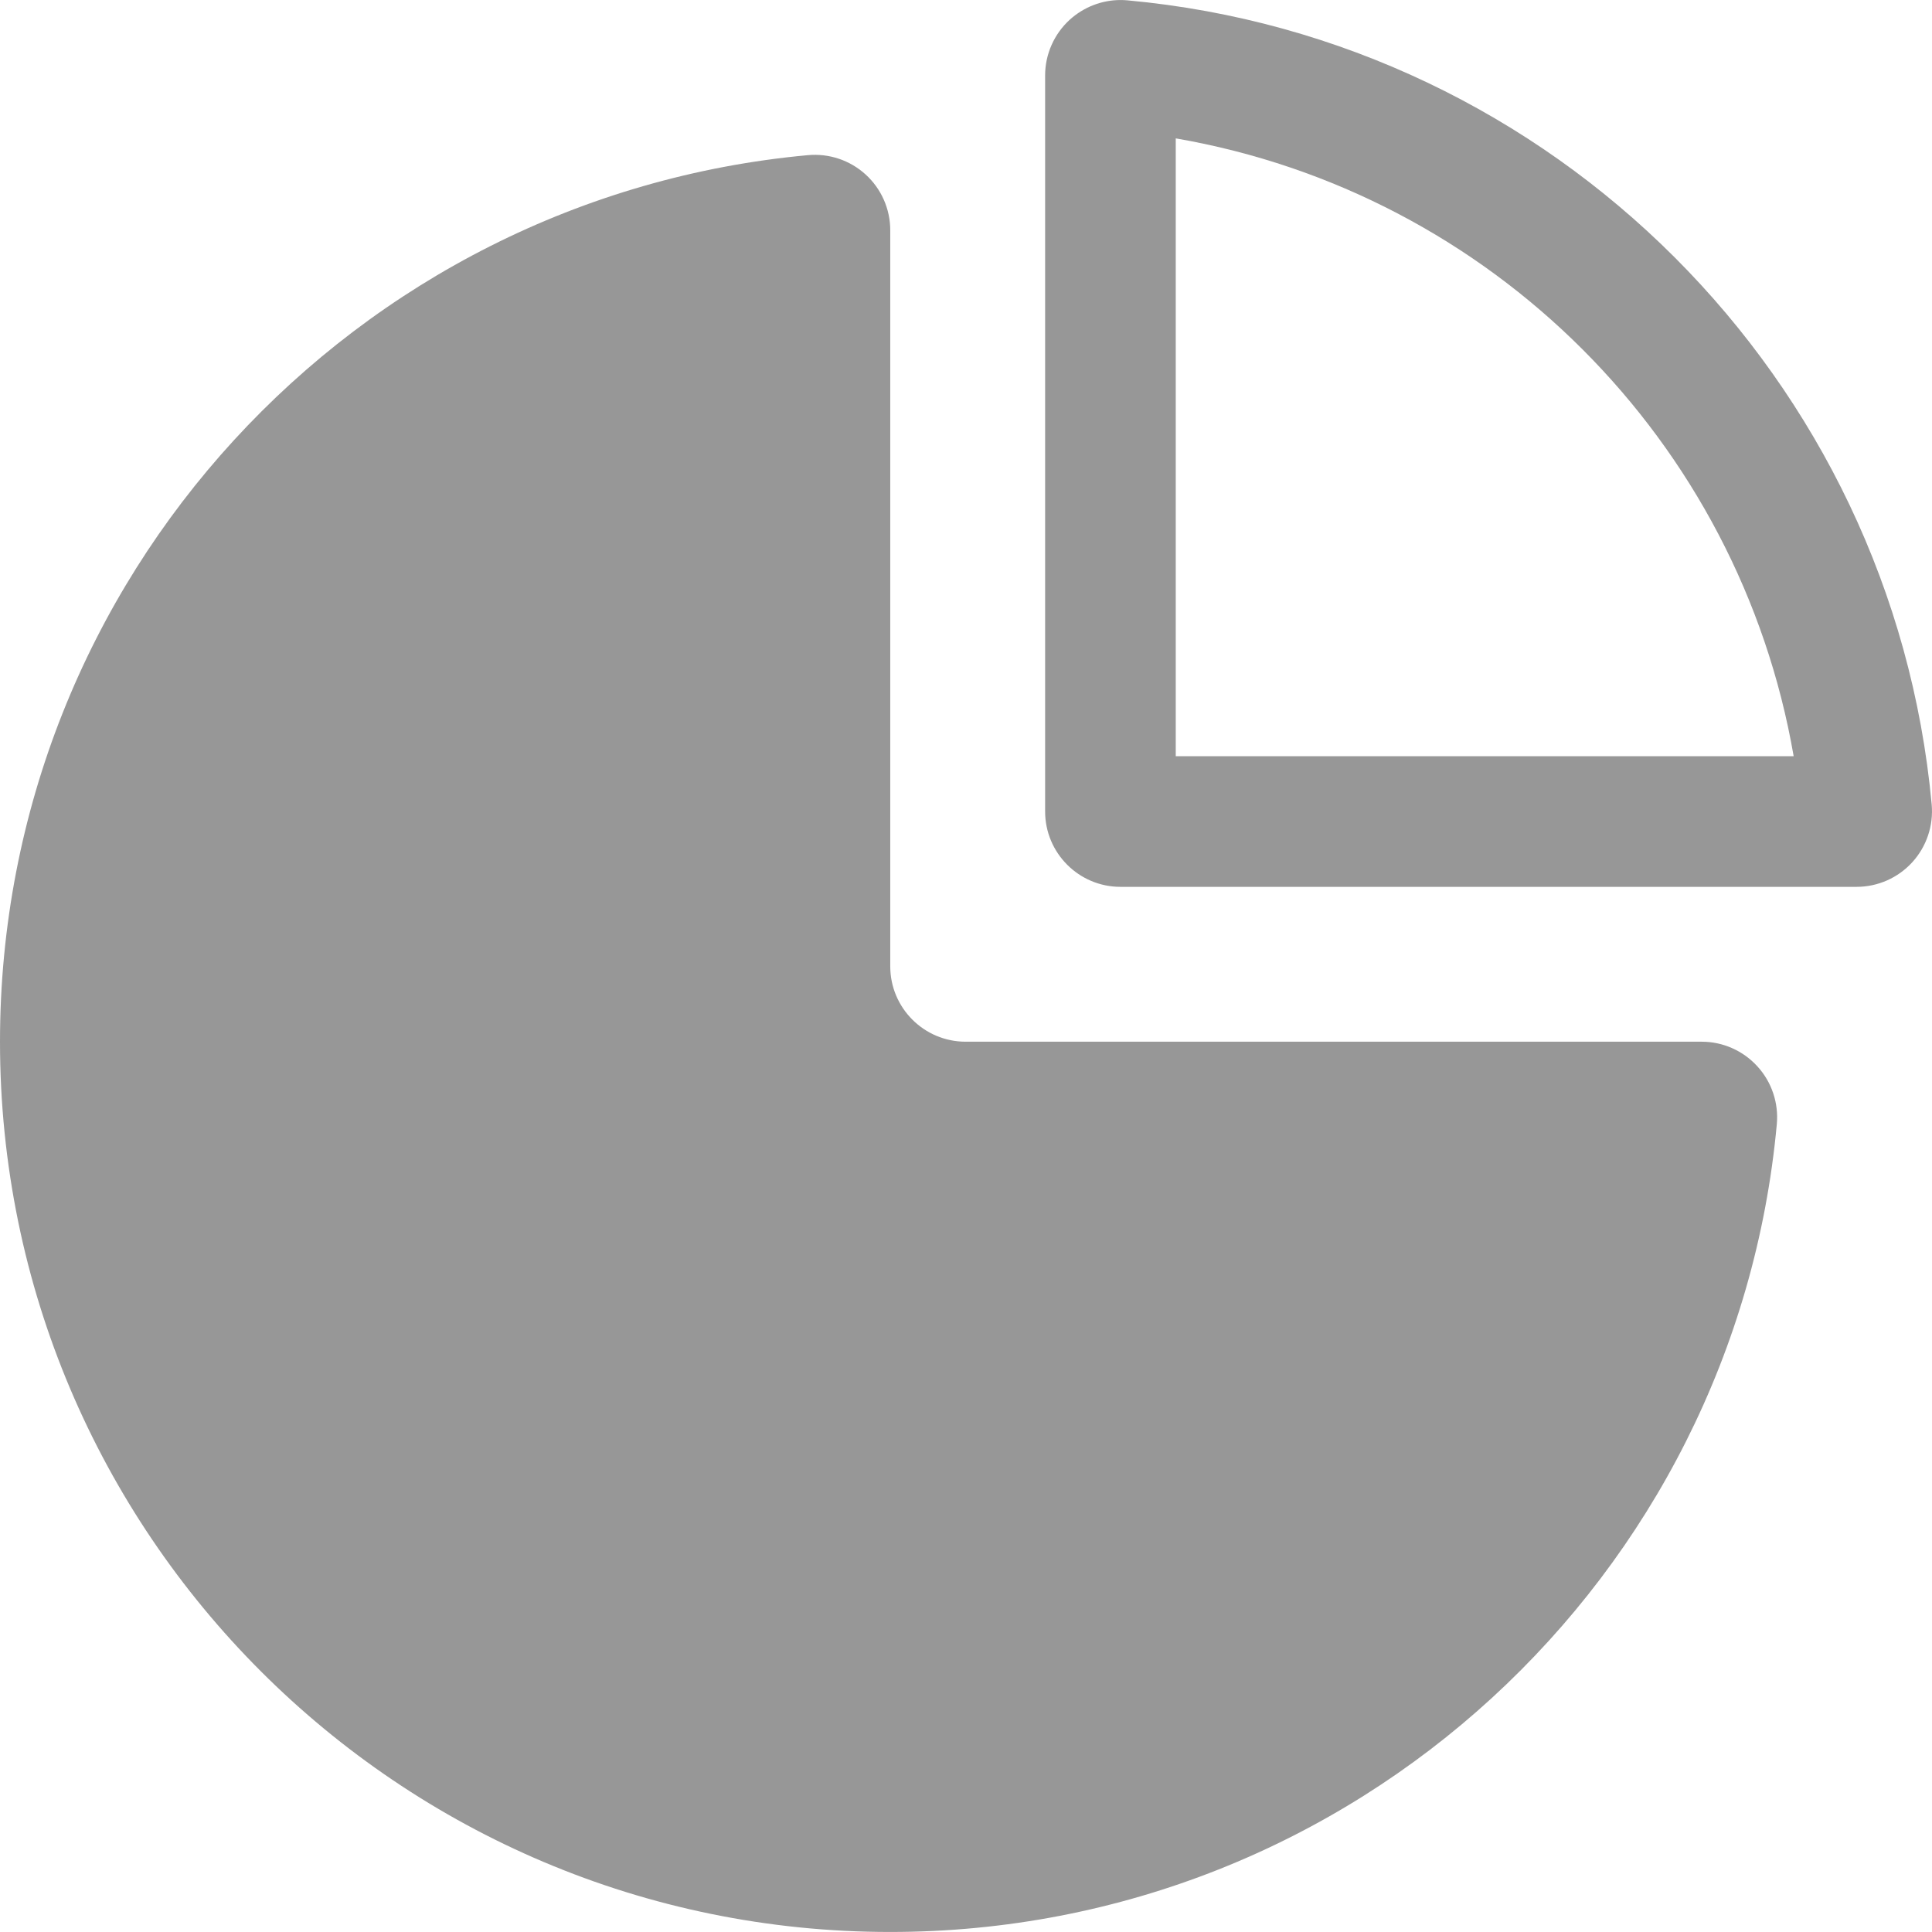 <?xml version="1.0" encoding="iso-8859-1"?>
<!DOCTYPE svg PUBLIC "-//W3C//DTD SVG 1.1//EN" "http://www.w3.org/Graphics/SVG/1.1/DTD/svg11.dtd">
<svg xmlns="http://www.w3.org/2000/svg" xmlns:xlink="http://www.w3.org/1999/xlink" id="Capa_1" x="0px" y="0px" style="enable-background:new 0 0 497.839 497.839;" version="1.1" viewBox="0 0 497.839 497.839" xml:space="preserve">
    <g>
        <path fill="#979797" d="M438.508,268.427H248.83c-10.718,0-19.429-8.701-19.429-19.425V59.324c0-5.466-2.3-10.676-6.342-14.356   c-4.027-3.681-9.434-5.491-14.874-4.988C91.446,50.695,0,148.886,0,268.427C0,395.12,102.722,497.831,229.401,497.831   c119.552,0,217.733-91.437,228.451-208.175c0.492-5.442-1.314-10.833-4.998-14.866   C449.176,270.744,443.964,268.427,438.508,268.427z"/>
        <path fill="#979797" d="M290.543,0.09c-0.593-0.058-1.199-0.083-1.791-0.083c-4.819,0-9.483,1.801-13.103,5.078   c-4.026,3.673-6.341,8.893-6.341,14.349v189.664c0,10.725,8.711,19.426,19.423,19.426h189.663c5.476,0,10.684-2.301,14.367-6.345   c3.679-4.035,5.49-9.443,4.997-14.882C487.664,97.542,400.294,10.157,290.543,0.09z M302.968,194.864V35.657   c81.288,14.026,145.172,77.91,159.225,159.207H302.968z"/>
    </g>
</svg>
